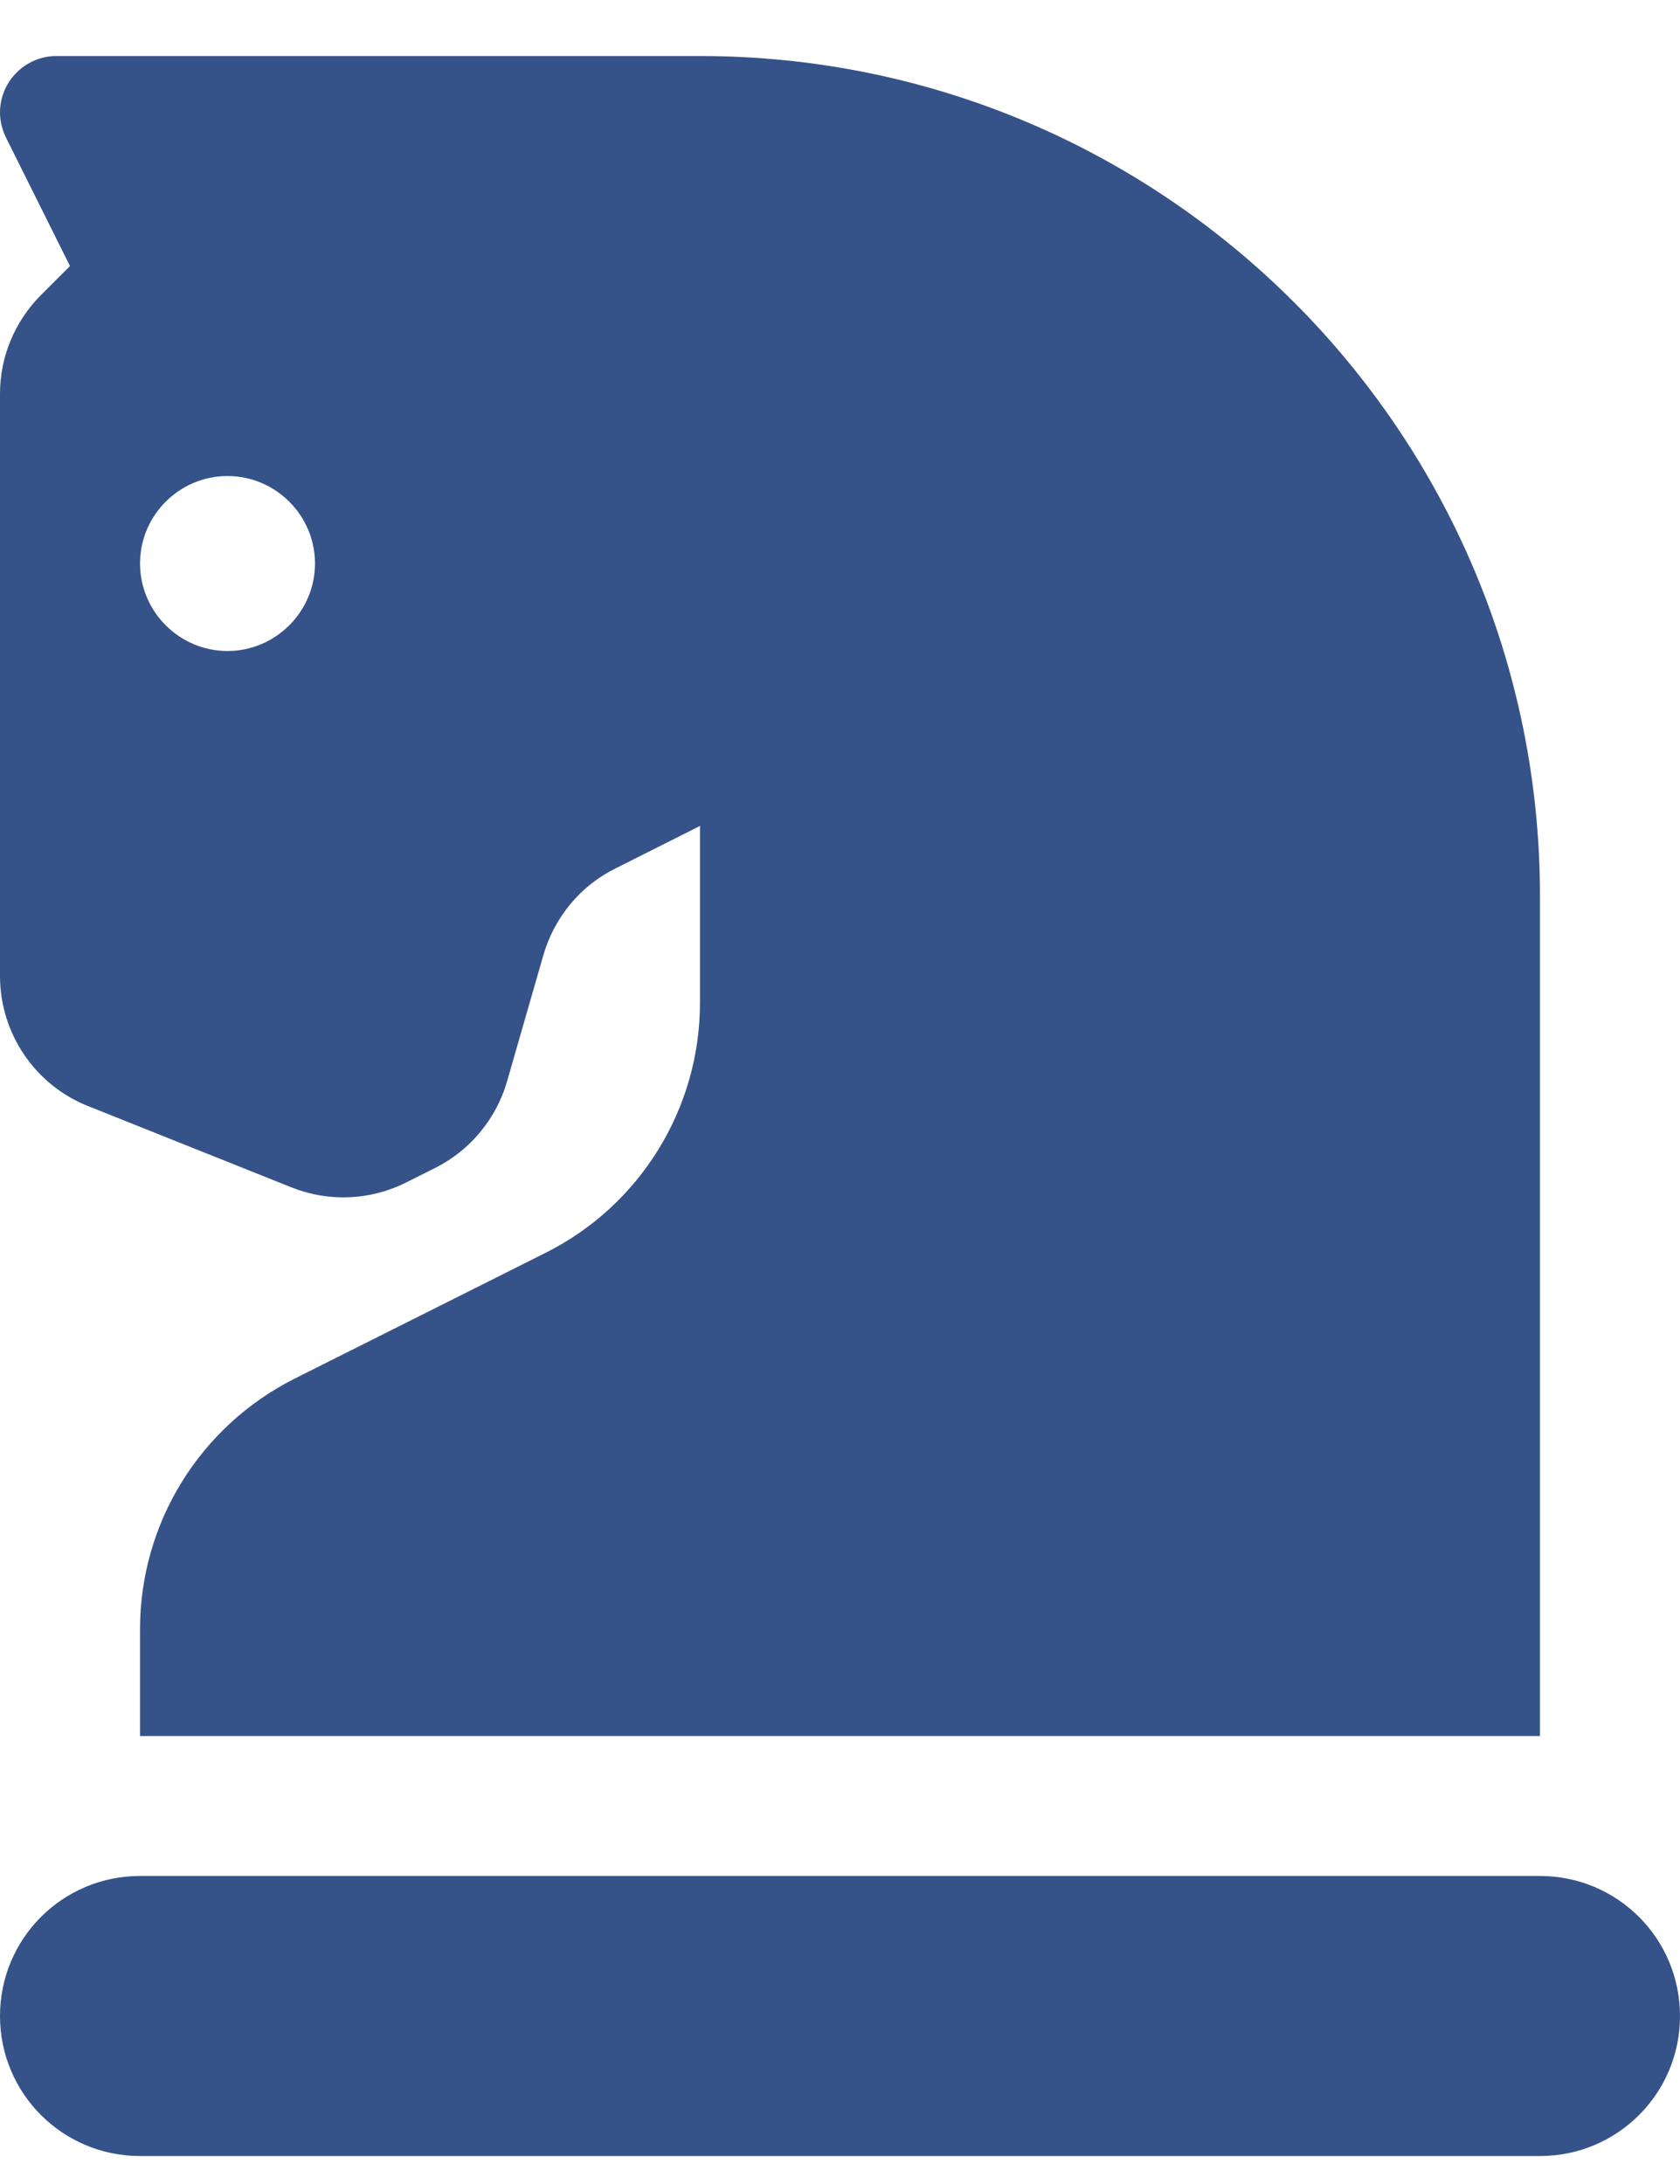 <svg width="20" height="26" viewBox="0 0 20 26" fill="none" xmlns="http://www.w3.org/2000/svg">
<path d="M1.667 19.396V20.667H18.333V10.667C18.333 5.146 13.854 0.667 8.333 0.667H0.672C0.302 0.667 0 0.969 0 1.339C0 1.443 0.026 1.547 0.073 1.641L0.833 3.167L0.49 3.51C0.177 3.823 0 4.245 0 4.687V11.62C0 12.302 0.417 12.917 1.047 13.167L3.469 14.135C3.911 14.312 4.406 14.292 4.833 14.078L5.177 13.906C5.594 13.698 5.906 13.323 6.036 12.875L6.469 11.37C6.599 10.922 6.906 10.547 7.328 10.338L8.333 9.833V11.938C8.333 13.198 7.62 14.354 6.49 14.917L3.51 16.411C2.38 16.979 1.667 18.13 1.667 19.396ZM3.75 6.708C3.75 7.281 3.281 7.75 2.708 7.75C2.135 7.75 1.667 7.281 1.667 6.708C1.667 6.135 2.135 5.667 2.708 5.667C3.281 5.667 3.75 6.135 3.75 6.708ZM18.333 22.333H1.667C0.745 22.333 0 23.078 0 24C0 24.922 0.745 25.667 1.667 25.667H18.333C19.255 25.667 20 24.922 20 24C20 23.078 19.255 22.333 18.333 22.333Z" fill="#355389"/>
</svg>
